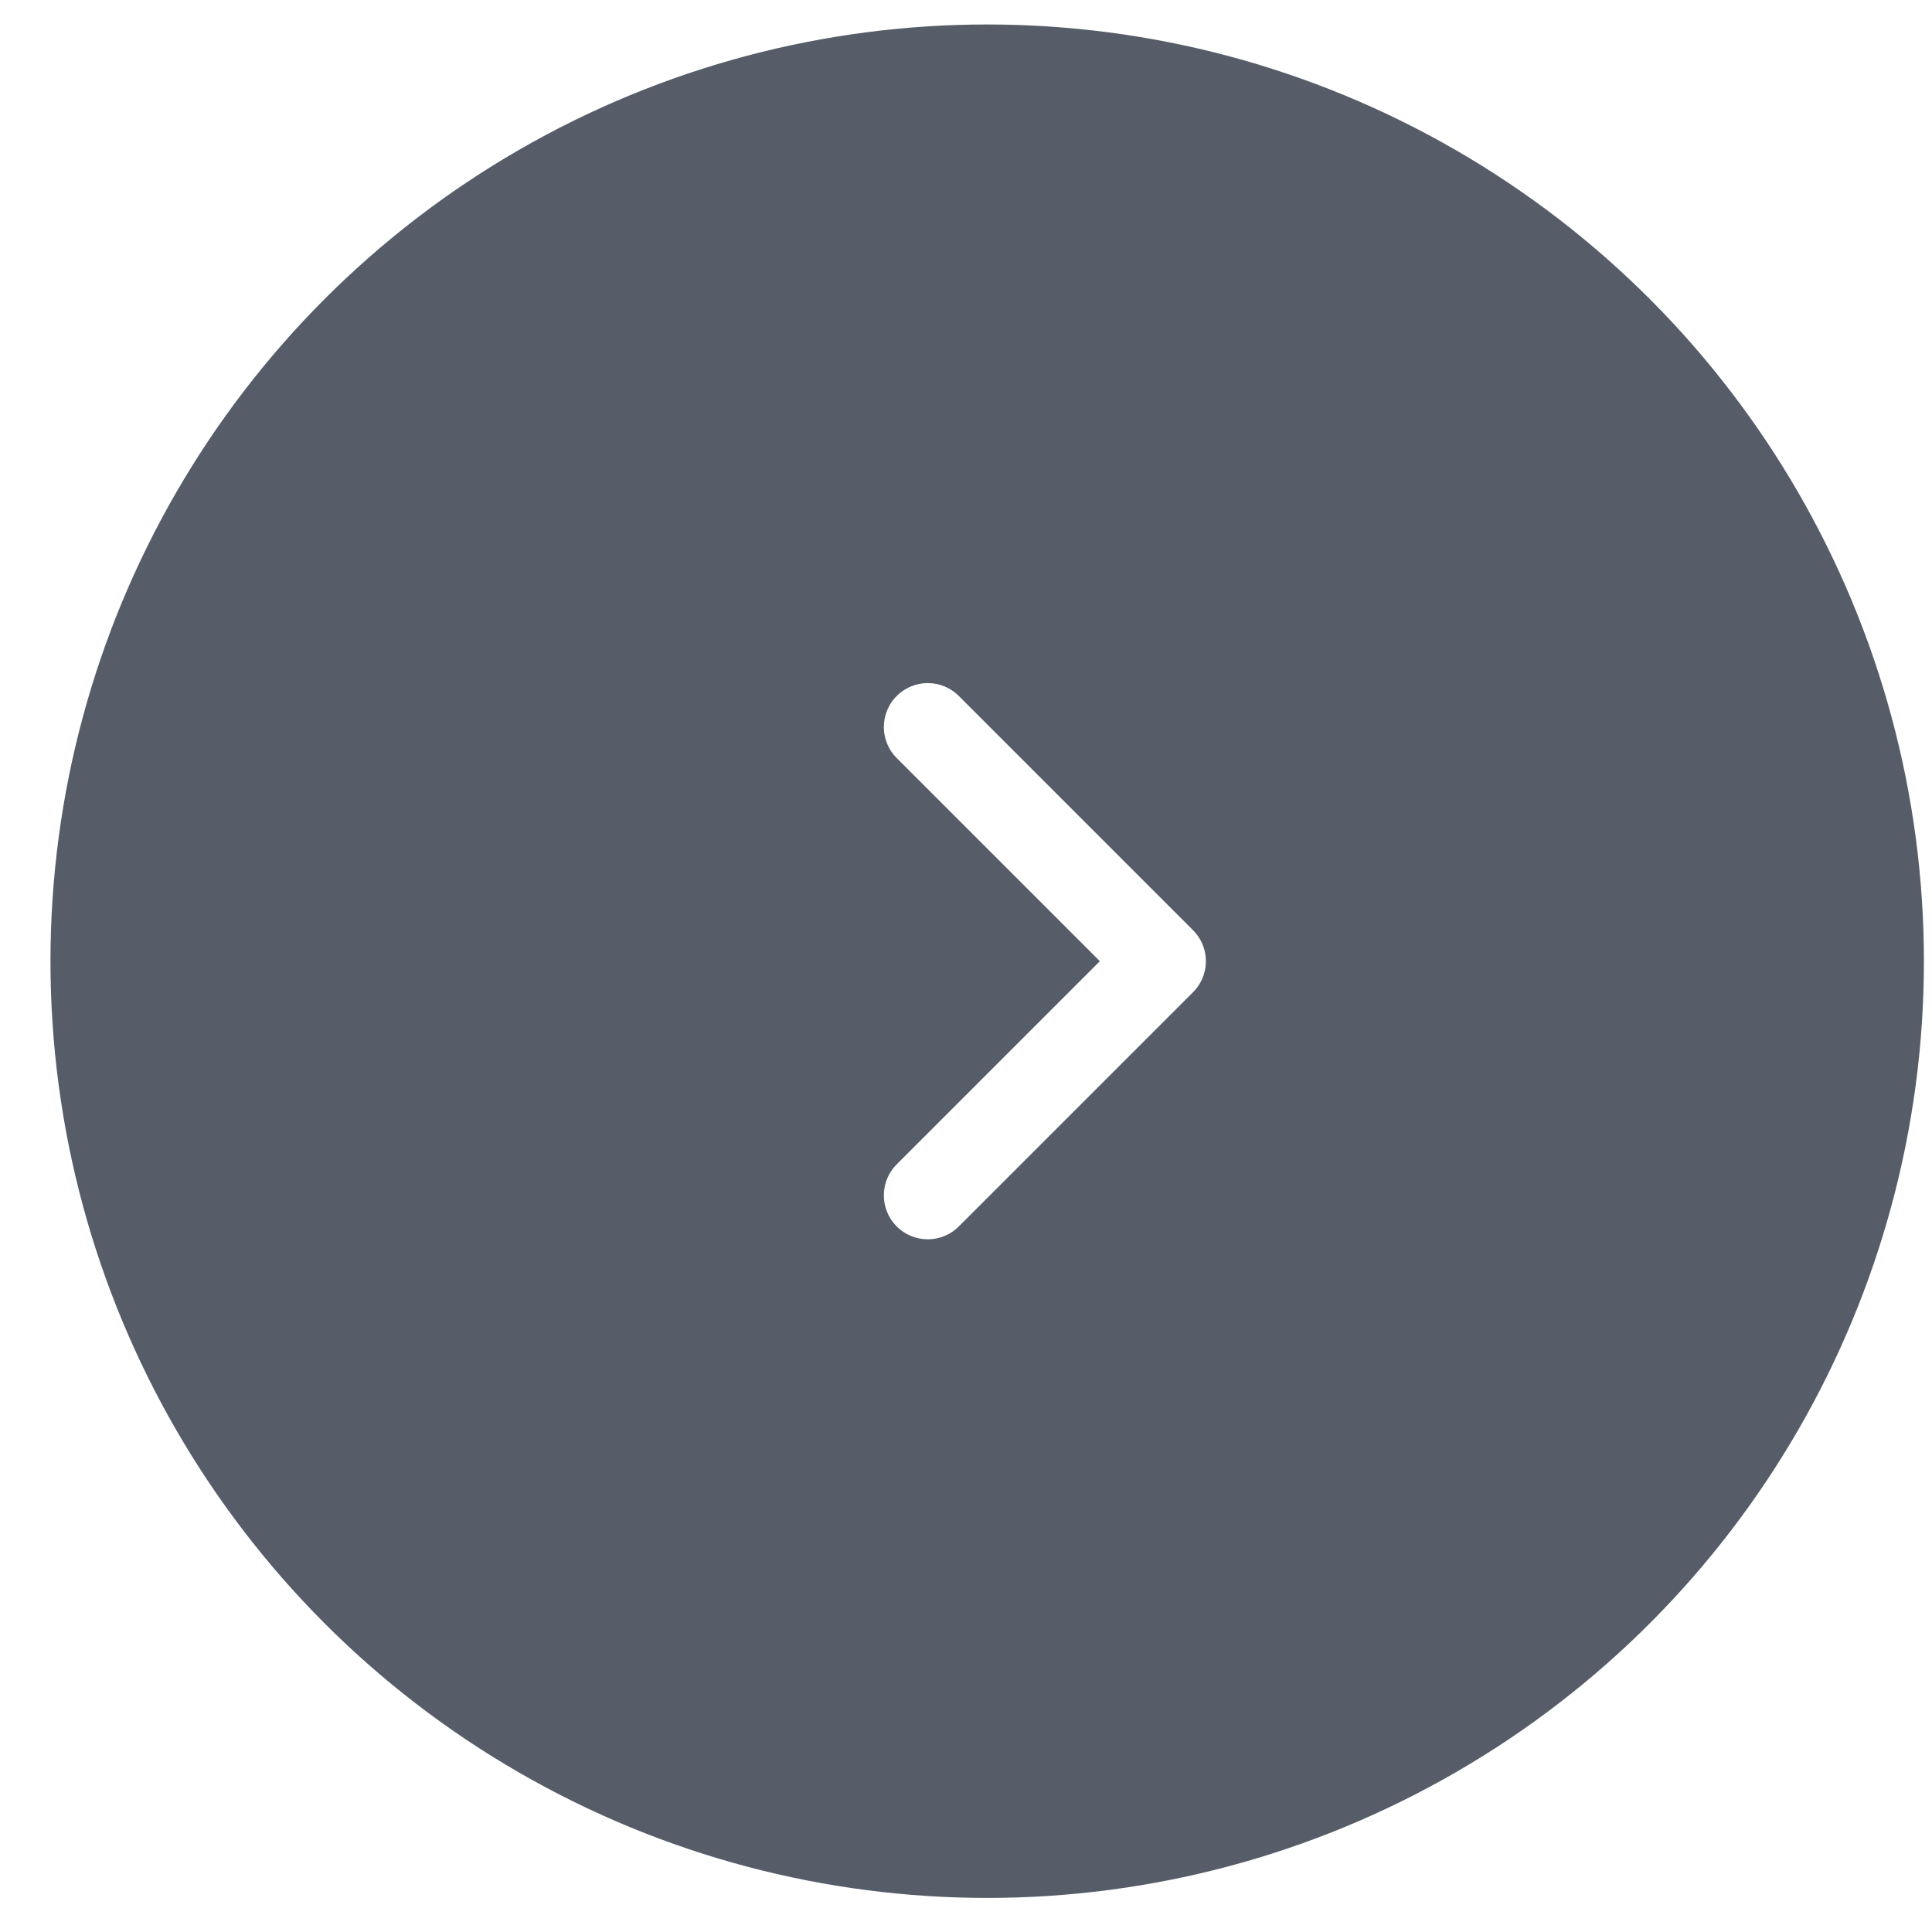 <svg width="33" height="33" viewBox="0 0 33 33" fill="none" xmlns="http://www.w3.org/2000/svg">
<g filter="url(#filter0_b_4_4113)">
<circle cx="16" cy="16" r="16" transform="matrix(-1 0 0 1 32.862 0.418)" fill="#2C3544" fill-opacity="0.8"/>
</g>
<path d="M15.847 12.418L19.847 16.418L15.847 20.418" stroke="white" stroke-width="1.5" stroke-linecap="round" stroke-linejoin="round"/>
<defs>
<filter id="filter0_b_4_4113" x="-0.138" y="-0.582" width="34" height="34" filterUnits="userSpaceOnUse" color-interpolation-filters="sRGB">
<feFlood flood-opacity="0" result="BackgroundImageFix"/>
<feGaussianBlur in="BackgroundImageFix" stdDeviation="0.5"/>
<feComposite in2="SourceAlpha" operator="in" result="effect1_backgroundBlur_4_4113"/>
<feBlend mode="normal" in="SourceGraphic" in2="effect1_backgroundBlur_4_4113" result="shape"/>
</filter>
</defs>
</svg>

